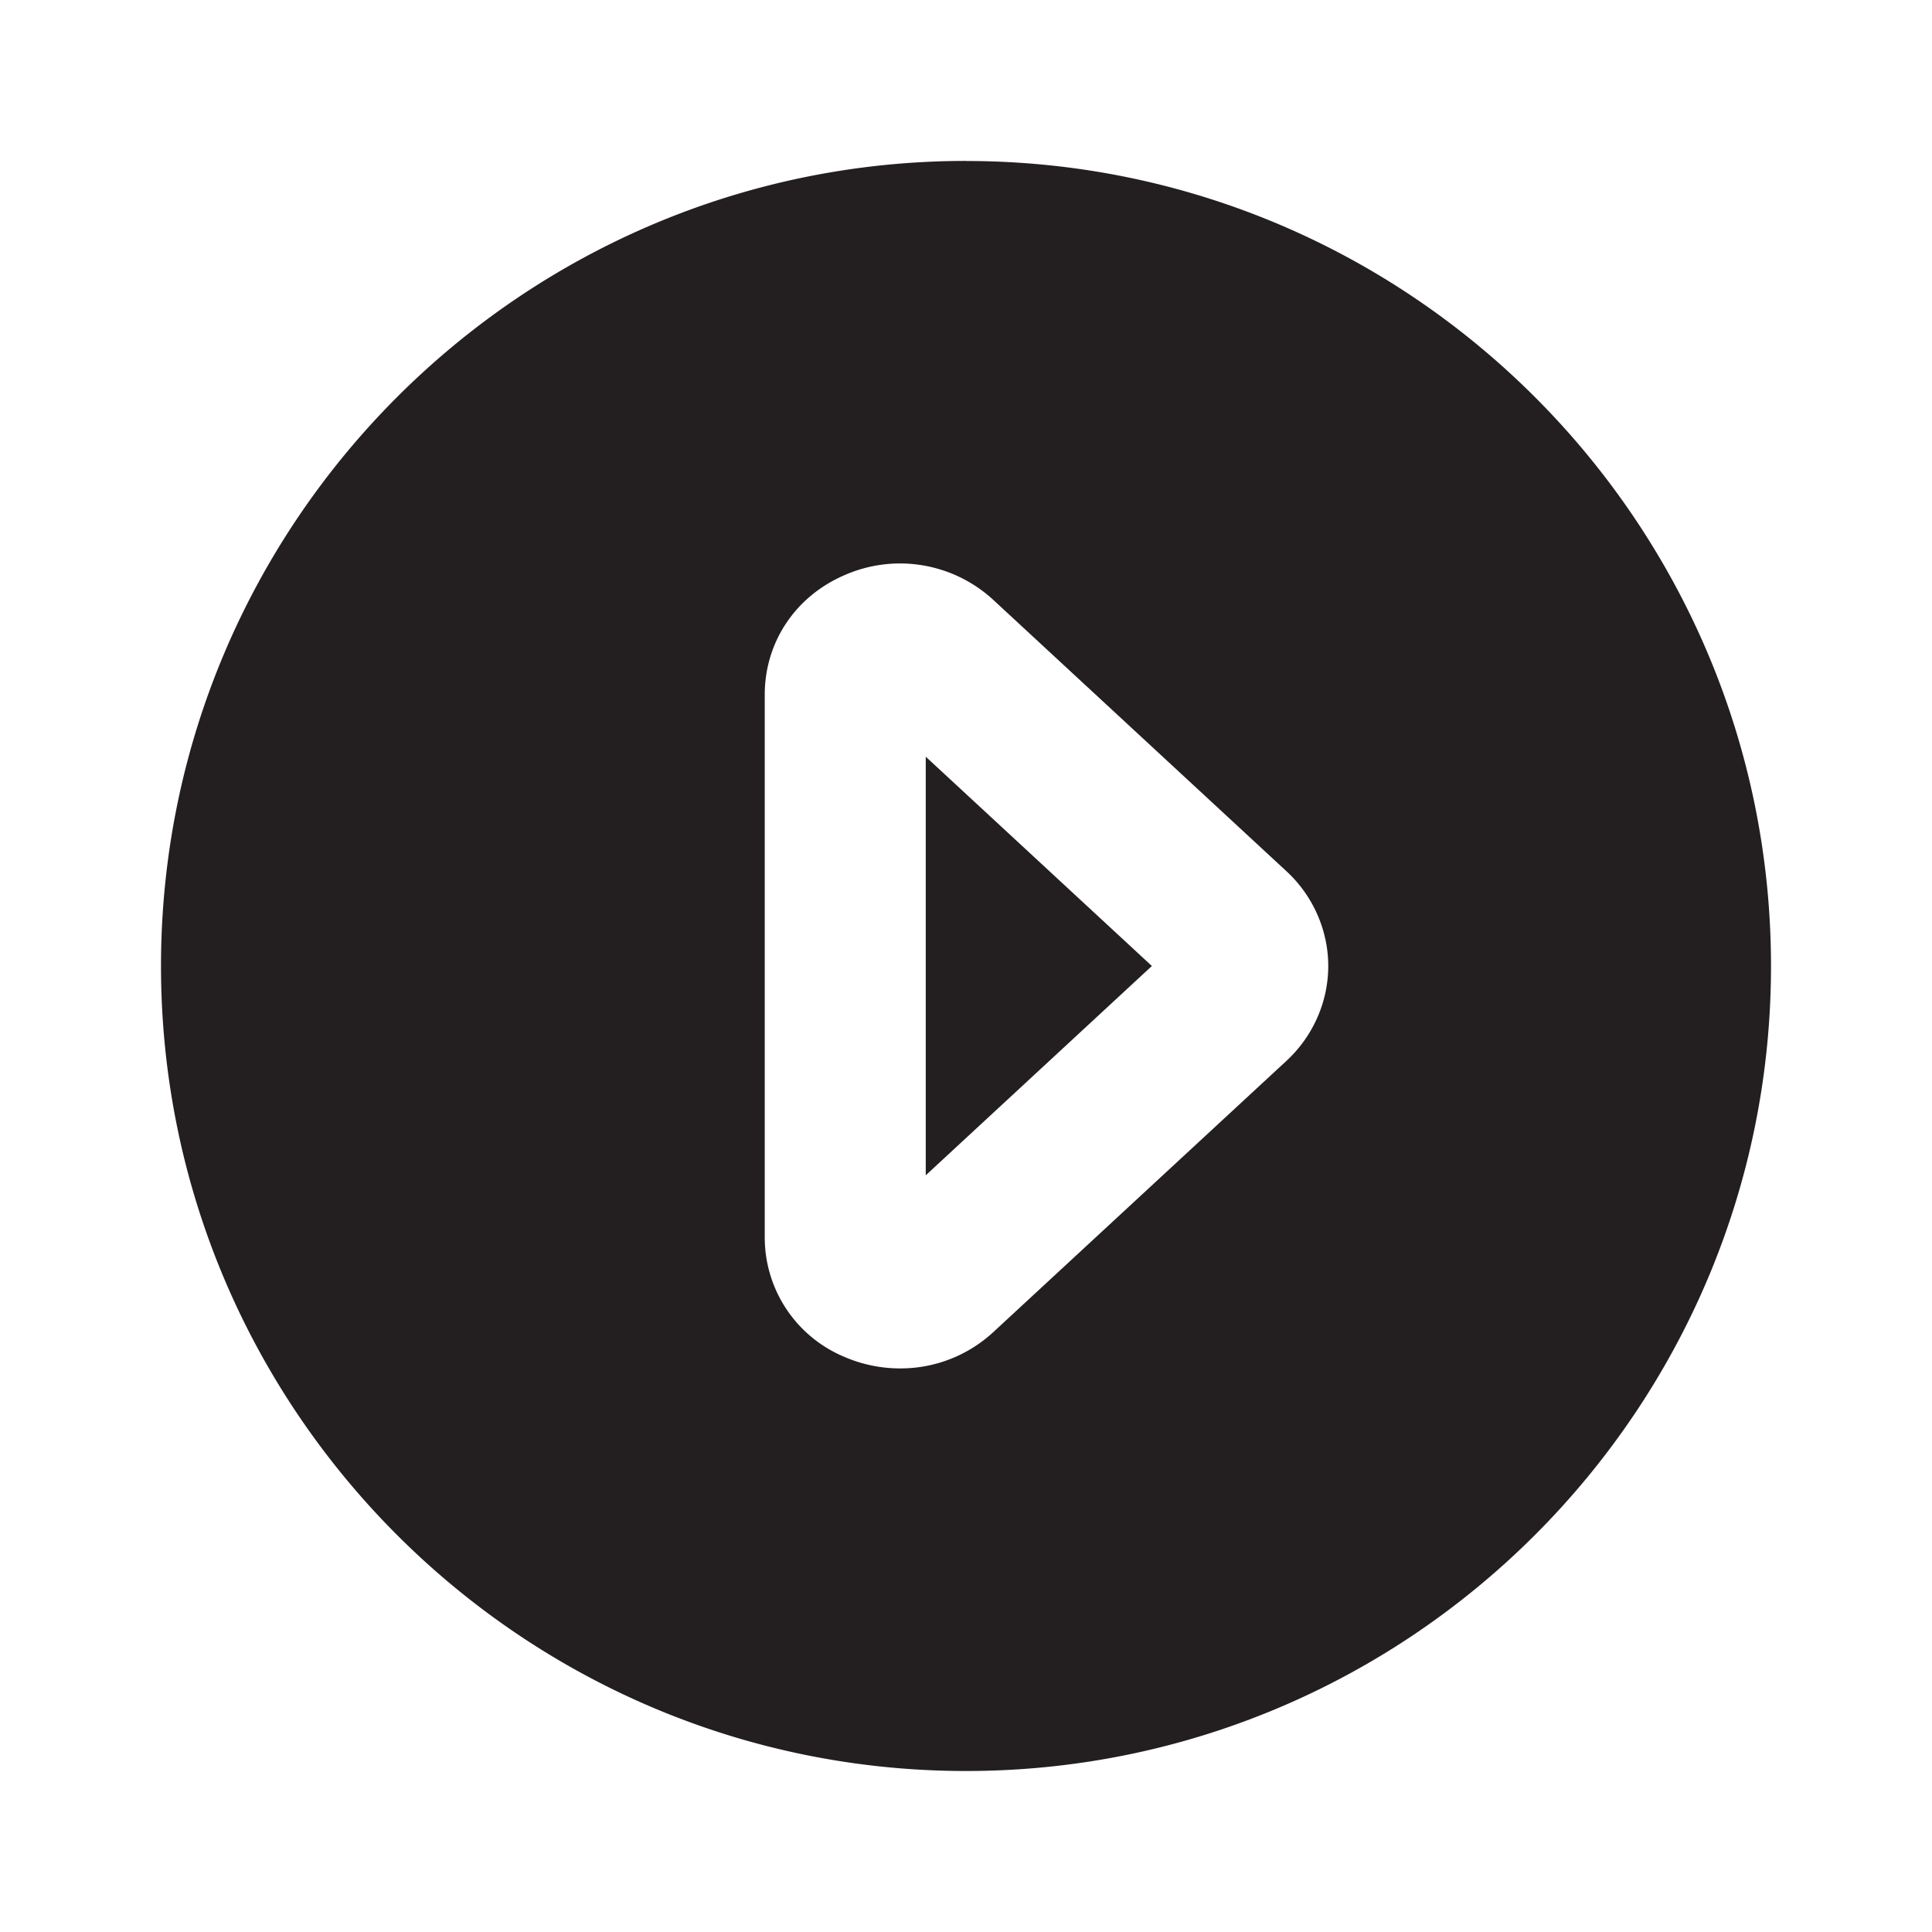 <svg width="24" height="24" fill="none" xmlns="http://www.w3.org/2000/svg">
	<path fill-rule="evenodd" clip-rule="evenodd" d="M11.5 14.6l2.809-2.6L11.5 9.4v5.2zm4.48-1.421l-3.642 3.37a1.698 1.698 0 0 1-1.157.45 1.74 1.74 0 0 1-.693-.144A1.607 1.607 0 0 1 9.5 15.37V8.63c0-.65.378-1.22.988-1.484a1.71 1.71 0 0 1 1.851.306l3.641 3.37c.331.305.52.735.52 1.178 0 .444-.189.873-.52 1.179zM12 1.999C6.486 2 2 6.488 2 12c0 5.515 4.486 10 10 10s10-4.485 10-10c0-5.512-4.486-10-10-10z" fill="#231F20"/>
	<mask id="a" style="mask-type:alpha" maskUnits="userSpaceOnUse" x="2" y="1" width="20" height="21">
		<path fill-rule="evenodd" clip-rule="evenodd" d="M11.5 14.6l2.809-2.6L11.5 9.4v5.2zm4.48-1.421l-3.642 3.37a1.698 1.698 0 0 1-1.157.45 1.74 1.74 0 0 1-.693-.144A1.607 1.607 0 0 1 9.5 15.37V8.63c0-.65.378-1.22.988-1.484a1.71 1.71 0 0 1 1.851.306l3.641 3.37c.331.305.52.735.52 1.178 0 .444-.189.873-.52 1.179zM12 1.999C6.486 2 2 6.488 2 12c0 5.515 4.486 10 10 10s10-4.485 10-10c0-5.512-4.486-10-10-10z" fill="#fff"/>
	</mask>
</svg>

